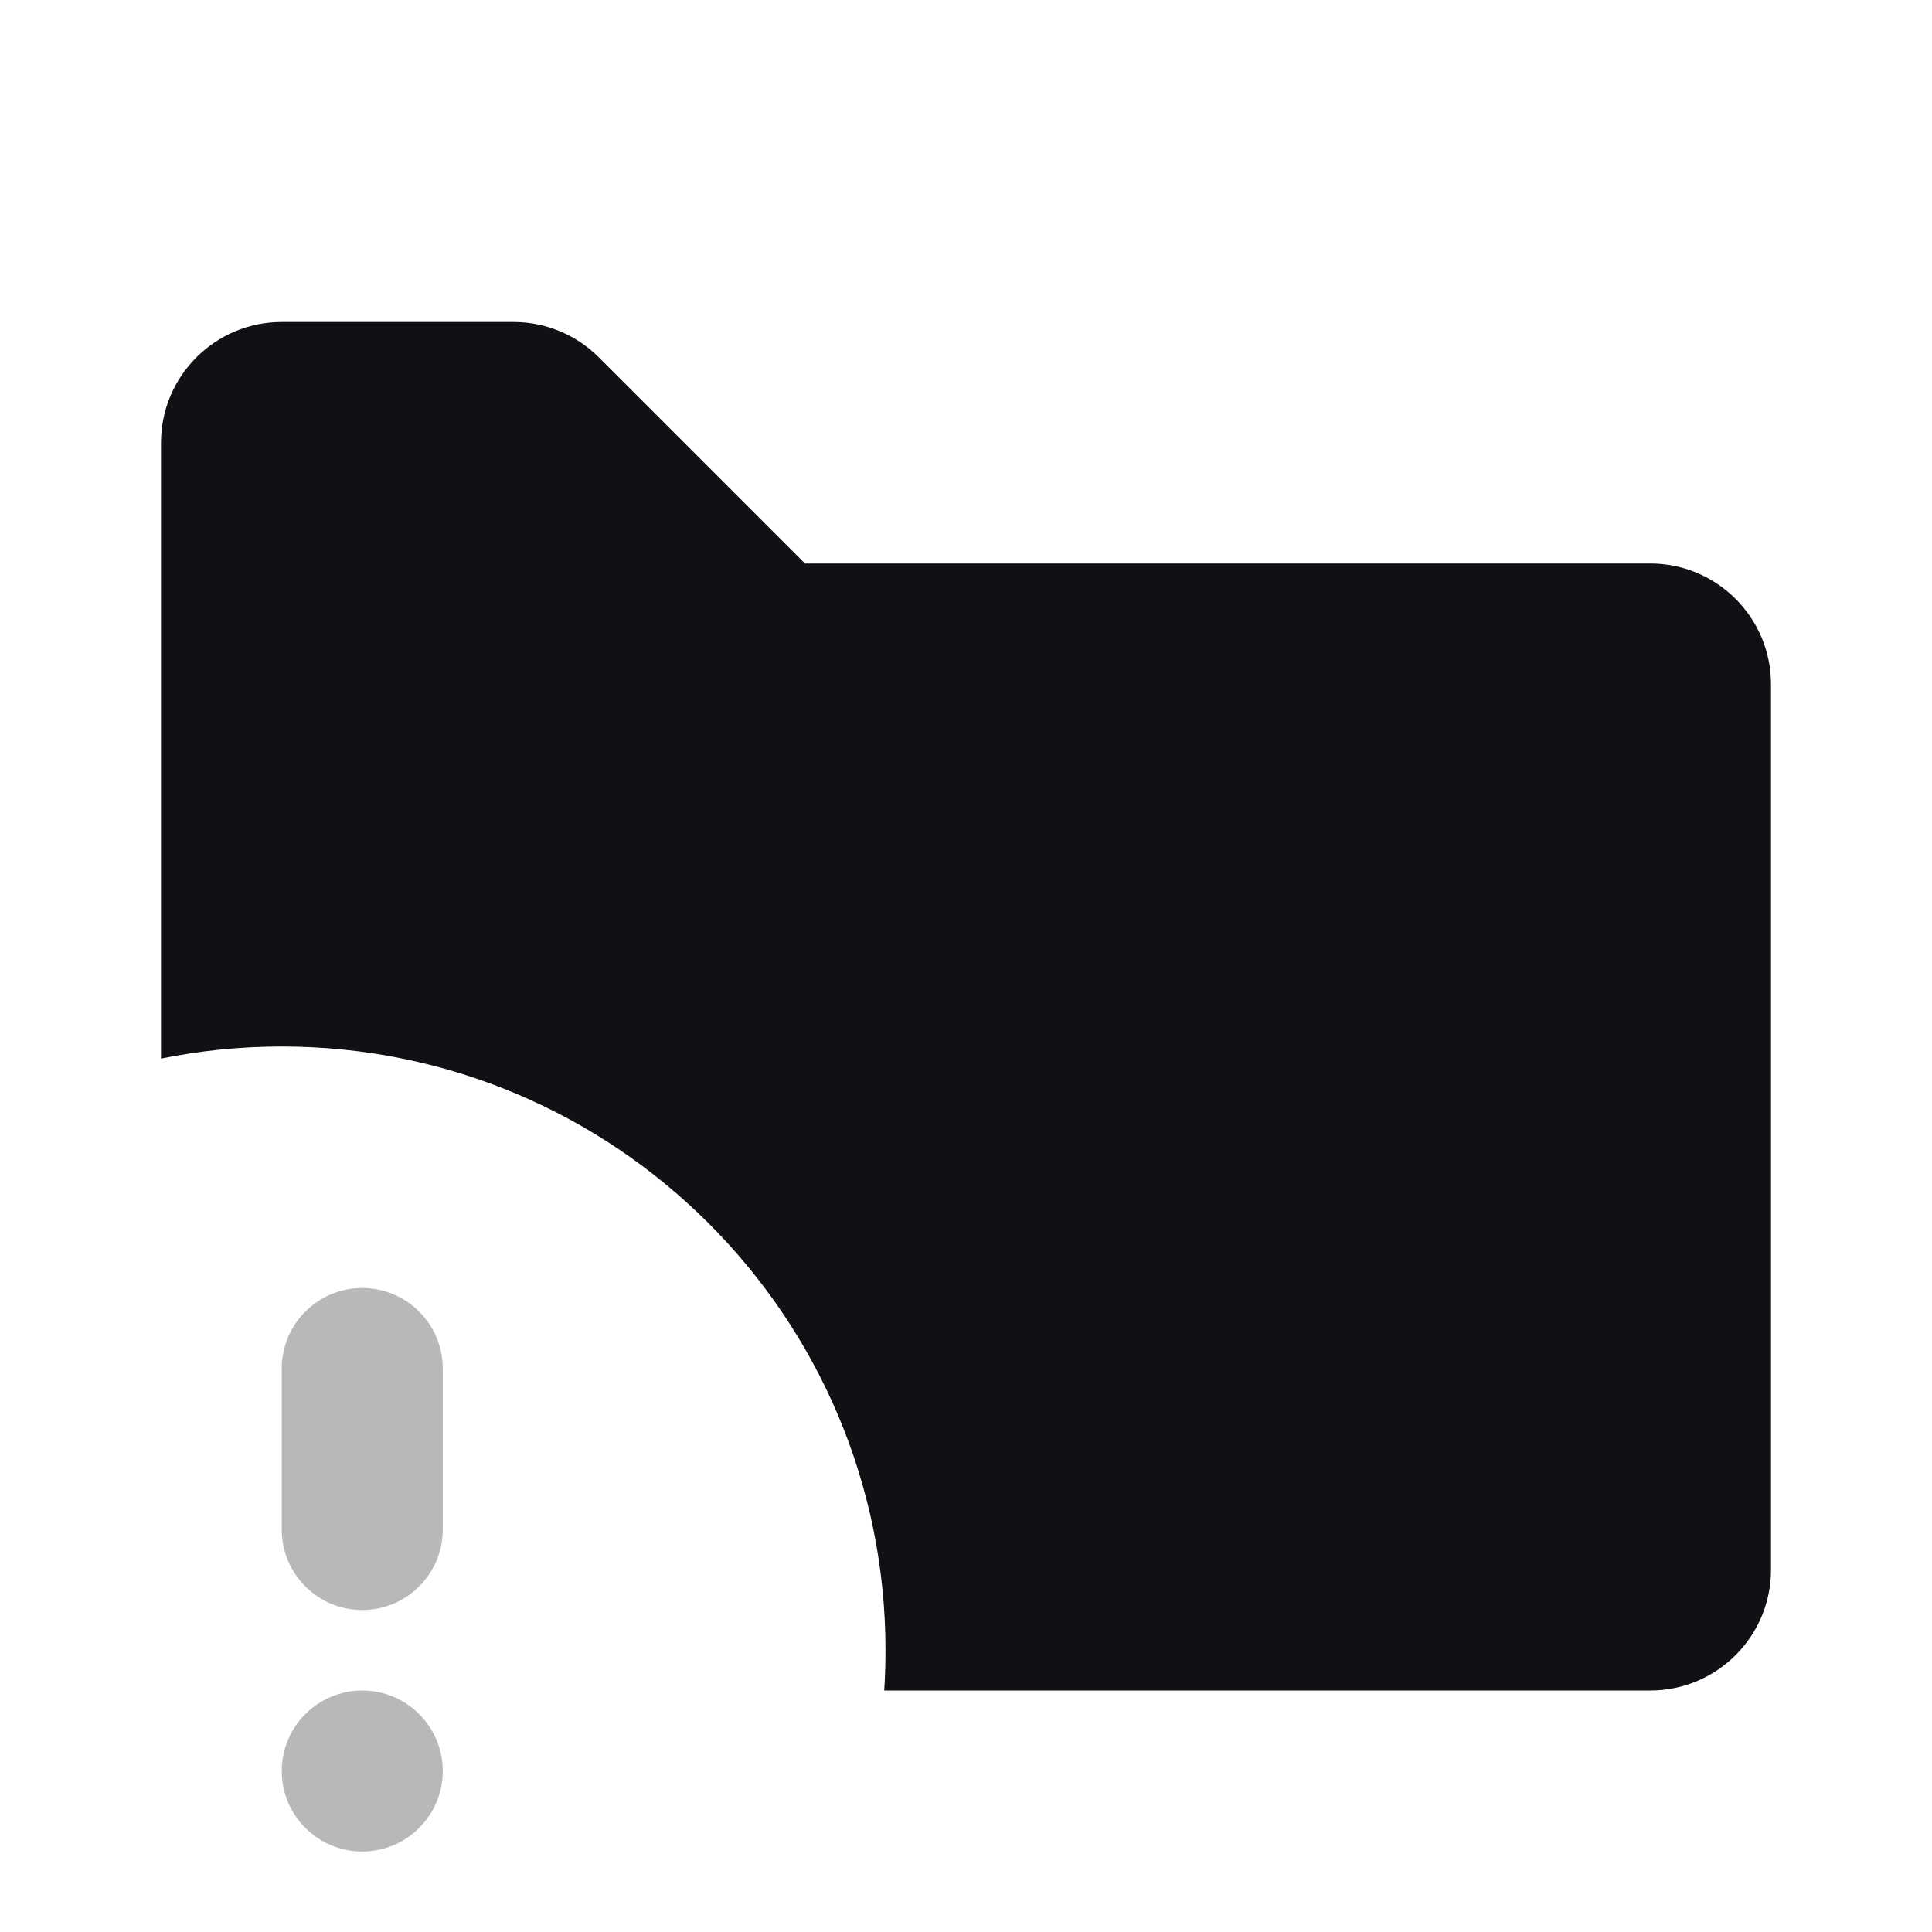 <svg width="24" height="24" viewBox="0 0 24 24" fill="none" xmlns="http://www.w3.org/2000/svg">
<g id="Property 2=Folder-error">
<path id="Combined Shape" fill-rule="evenodd" clip-rule="evenodd" d="M10.984 21H20.5C21.328 21 22 20.328 22 19.5V8.5C22 7.672 21.328 7 20.5 7H10L7.439 4.439C7.158 4.158 6.777 4 6.379 4H3.5C2.672 4 2 4.672 2 5.5V13.15C2.485 13.052 2.986 13 3.5 13C7.642 13 11 16.358 11 20.5C11 20.668 10.995 20.835 10.984 21Z" fill="#111014"/>
<path id="Combined Shape_2" opacity="0.3" fill-rule="evenodd" clip-rule="evenodd" d="M4.5 16C3.948 16 3.5 16.448 3.5 17V19C3.5 19.552 3.948 20 4.5 20C5.052 20 5.5 19.552 5.5 19V17C5.5 16.448 5.052 16 4.5 16ZM5.5 22C5.5 22.552 5.052 23 4.5 23C3.948 23 3.5 22.552 3.5 22C3.5 21.448 3.948 21 4.5 21C5.052 21 5.5 21.448 5.5 22Z" fill="#111014"/>
</g>
</svg>
